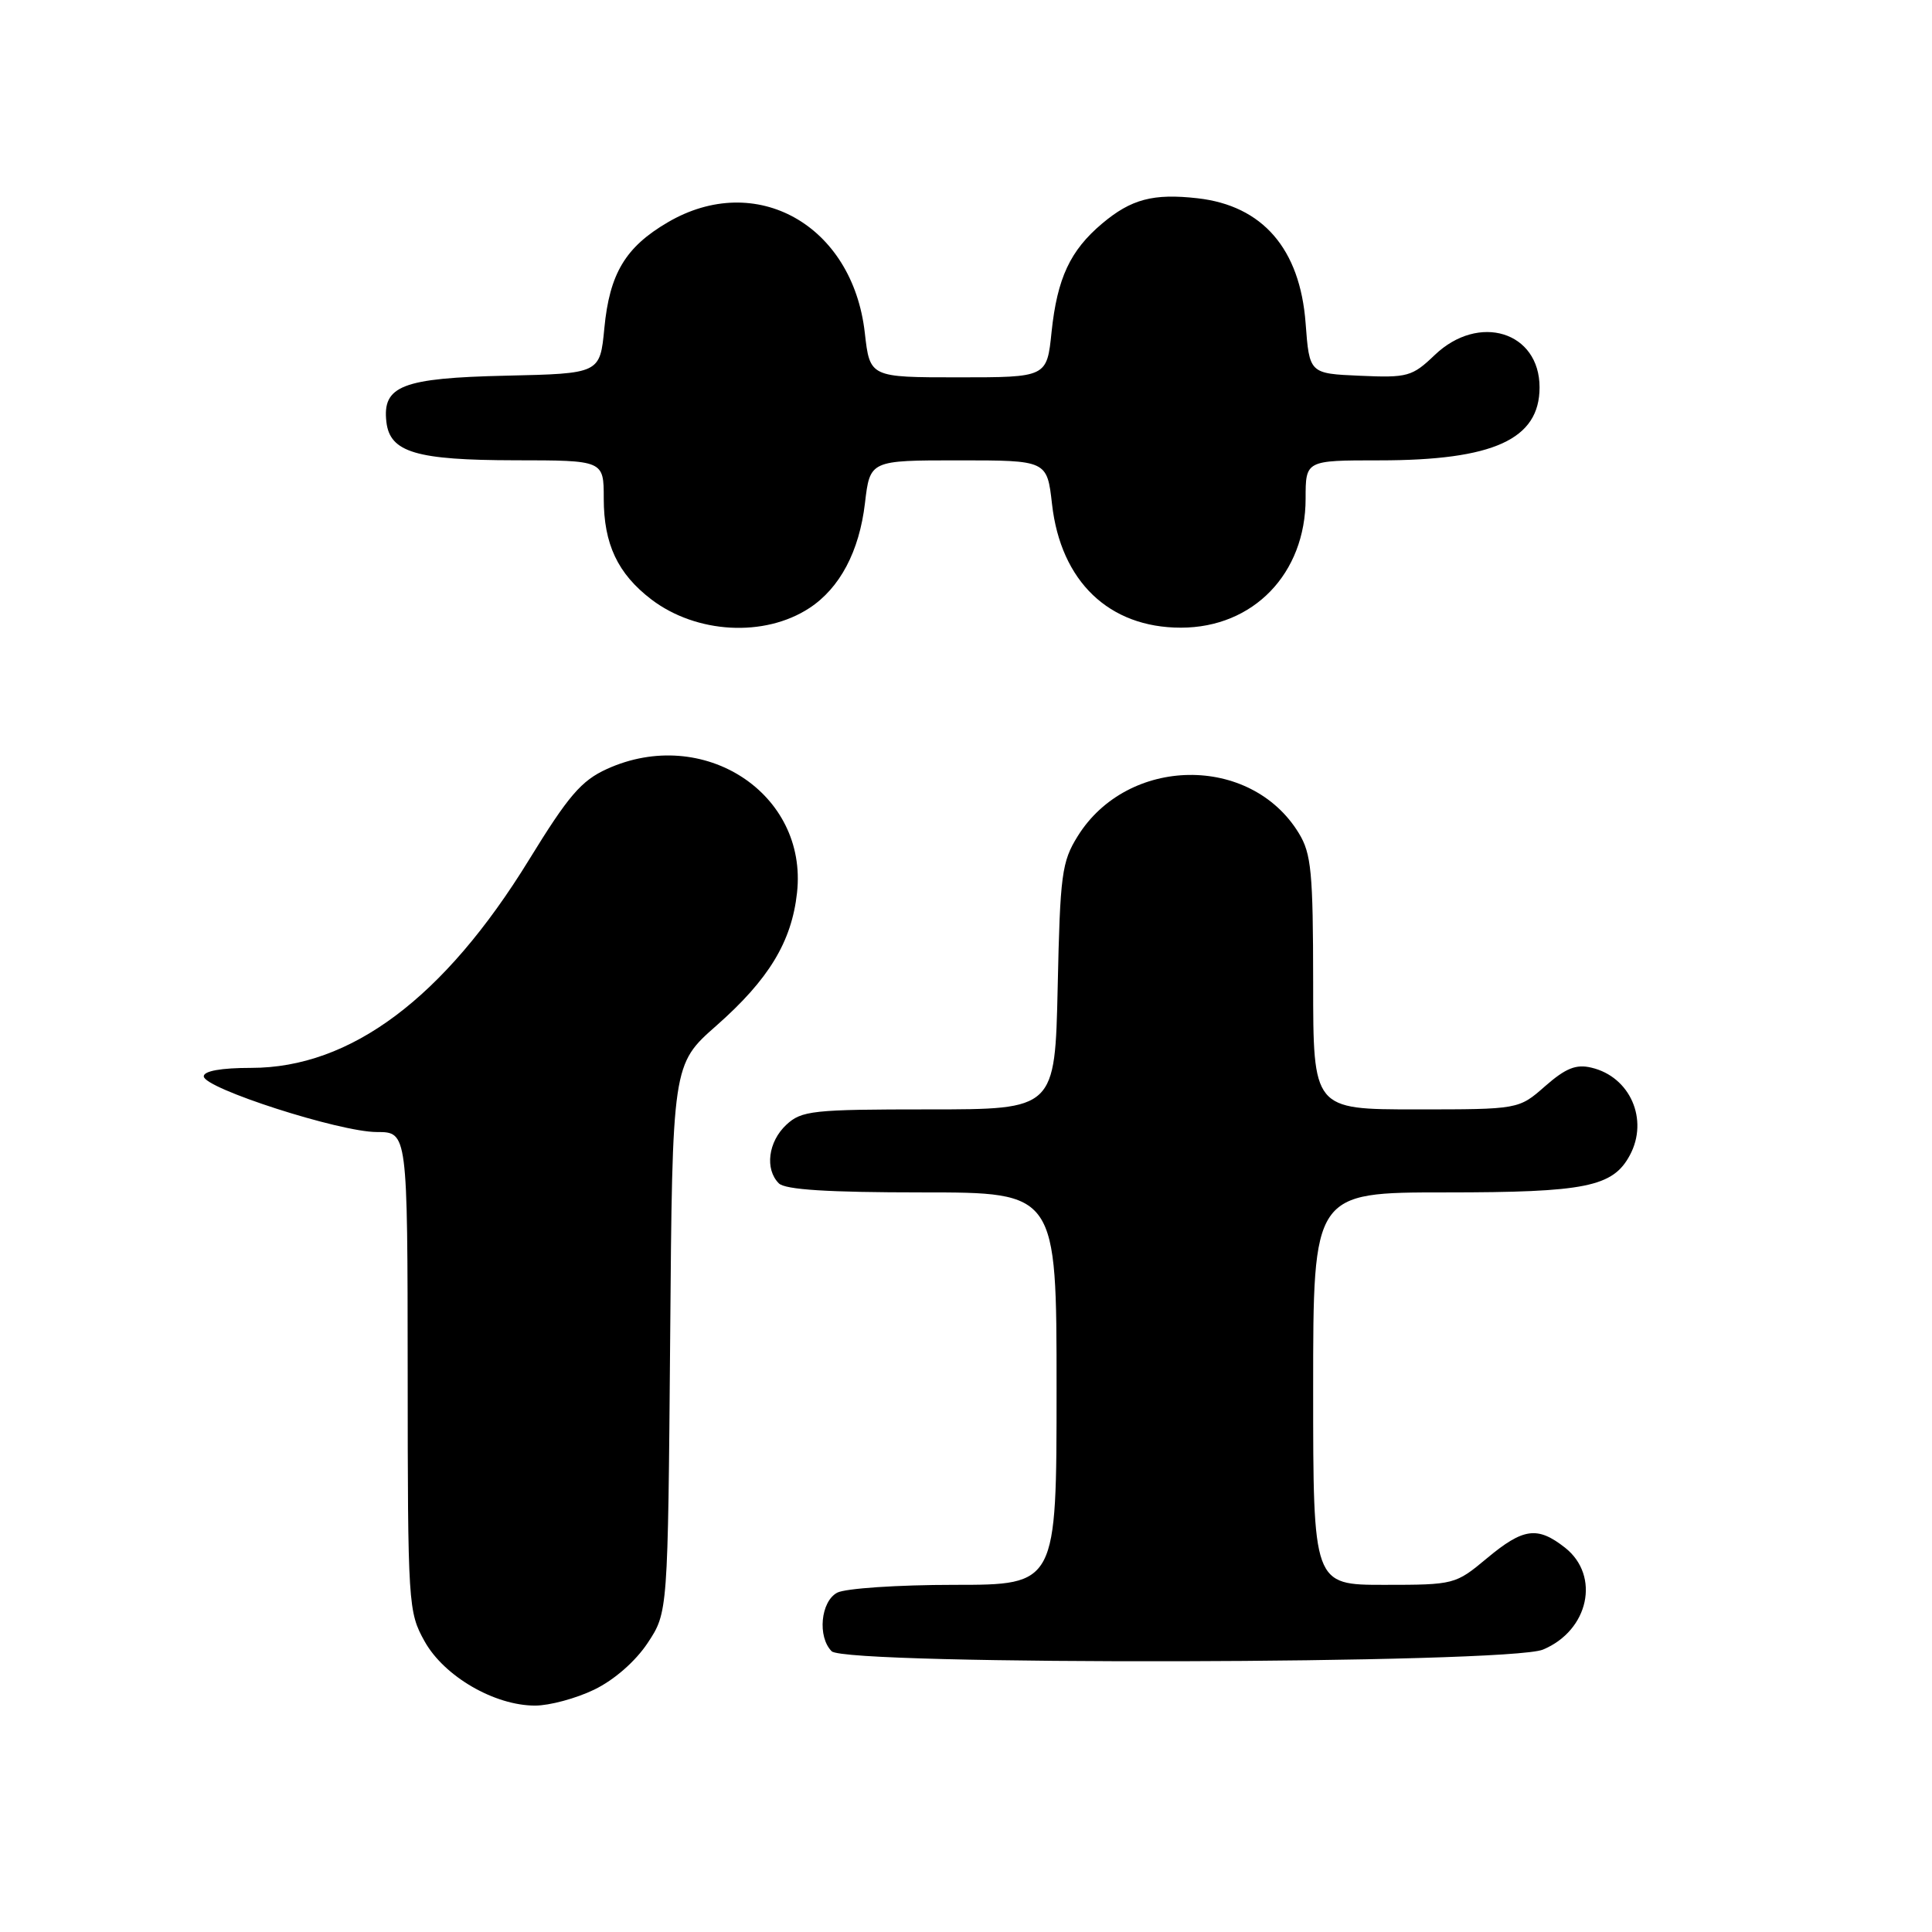<?xml version="1.0" encoding="UTF-8" standalone="no"?>
<!DOCTYPE svg PUBLIC "-//W3C//DTD SVG 1.1//EN" "http://www.w3.org/Graphics/SVG/1.1/DTD/svg11.dtd" >
<svg xmlns="http://www.w3.org/2000/svg" xmlns:xlink="http://www.w3.org/1999/xlink" version="1.1" viewBox="0 0 256 256">
 <g >
 <path fill="currentColor"
d=" M 78.75 223.88 C 81.39 222.60 84.20 220.14 85.82 217.70 C 88.50 213.65 88.50 213.65 88.80 177.34 C 89.09 141.04 89.09 141.04 94.93 135.90 C 101.86 129.79 104.90 124.80 105.61 118.29 C 107.06 105.12 93.19 96.10 80.43 101.89 C 77.02 103.44 75.32 105.43 70.09 113.94 C 58.84 132.24 46.47 141.50 33.28 141.50 C 29.30 141.50 27.00 141.91 27.00 142.62 C 27.00 144.20 45.01 150.00 49.93 150.00 C 54.00 150.00 54.00 150.00 54.02 181.75 C 54.03 212.75 54.09 213.59 56.27 217.50 C 58.86 222.13 65.52 226.00 70.90 226.00 C 72.81 226.00 76.34 225.05 78.75 223.88 Z  M 204.45 218.58 C 210.53 216.05 212.09 208.79 207.37 205.07 C 203.71 202.20 201.84 202.46 197.00 206.50 C 192.86 209.95 192.69 210.00 183.41 210.00 C 174.00 210.00 174.00 210.00 174.00 184.00 C 174.00 158.00 174.00 158.00 191.55 158.00 C 210.10 158.00 213.72 157.27 215.97 153.06 C 218.49 148.35 216.00 142.67 210.87 141.47 C 208.84 140.98 207.46 141.54 204.74 143.92 C 201.24 147.00 201.24 147.00 187.62 147.00 C 174.00 147.00 174.00 147.00 174.00 130.25 C 173.99 115.58 173.76 113.11 172.10 110.40 C 165.72 99.93 149.42 100.16 142.80 110.80 C 140.69 114.19 140.47 115.87 140.15 130.75 C 139.79 147.00 139.79 147.00 123.09 147.00 C 107.65 147.00 106.21 147.16 104.19 149.04 C 101.79 151.28 101.32 154.92 103.20 156.80 C 104.04 157.64 109.69 158.00 122.20 158.00 C 140.00 158.00 140.00 158.00 140.00 184.00 C 140.00 210.00 140.00 210.00 126.43 210.00 C 118.97 210.00 112.00 210.47 110.93 211.04 C 108.74 212.21 108.30 216.90 110.20 218.80 C 112.10 220.70 199.87 220.50 204.45 218.58 Z  M 107.25 80.57 C 111.28 77.93 113.86 73.07 114.61 66.68 C 115.28 61.00 115.28 61.00 127.01 61.00 C 138.74 61.00 138.74 61.00 139.40 66.81 C 140.56 77.04 146.95 83.17 156.47 83.17 C 166.08 83.17 173.00 76.00 173.00 66.07 C 173.00 61.00 173.00 61.00 182.76 61.00 C 197.89 61.00 204.00 58.22 204.00 51.33 C 204.00 43.94 195.95 41.46 190.11 47.04 C 187.12 49.90 186.51 50.07 180.21 49.79 C 173.50 49.50 173.50 49.50 173.00 42.82 C 172.26 32.97 167.30 27.24 158.67 26.27 C 152.81 25.61 149.89 26.38 146.04 29.62 C 141.80 33.19 140.09 36.86 139.34 43.97 C 138.72 50.00 138.72 50.00 126.99 50.00 C 115.26 50.00 115.26 50.00 114.59 44.09 C 112.97 29.79 100.16 22.61 88.48 29.46 C 82.87 32.74 80.77 36.26 80.08 43.48 C 79.50 49.50 79.50 49.50 67.04 49.78 C 53.29 50.09 50.64 51.12 51.20 55.92 C 51.67 59.94 55.15 60.97 68.25 60.99 C 80.00 61.00 80.00 61.00 80.00 66.05 C 80.00 72.10 81.85 76.02 86.31 79.43 C 92.28 83.97 101.30 84.47 107.25 80.57 Z "/>
</g>
</svg>